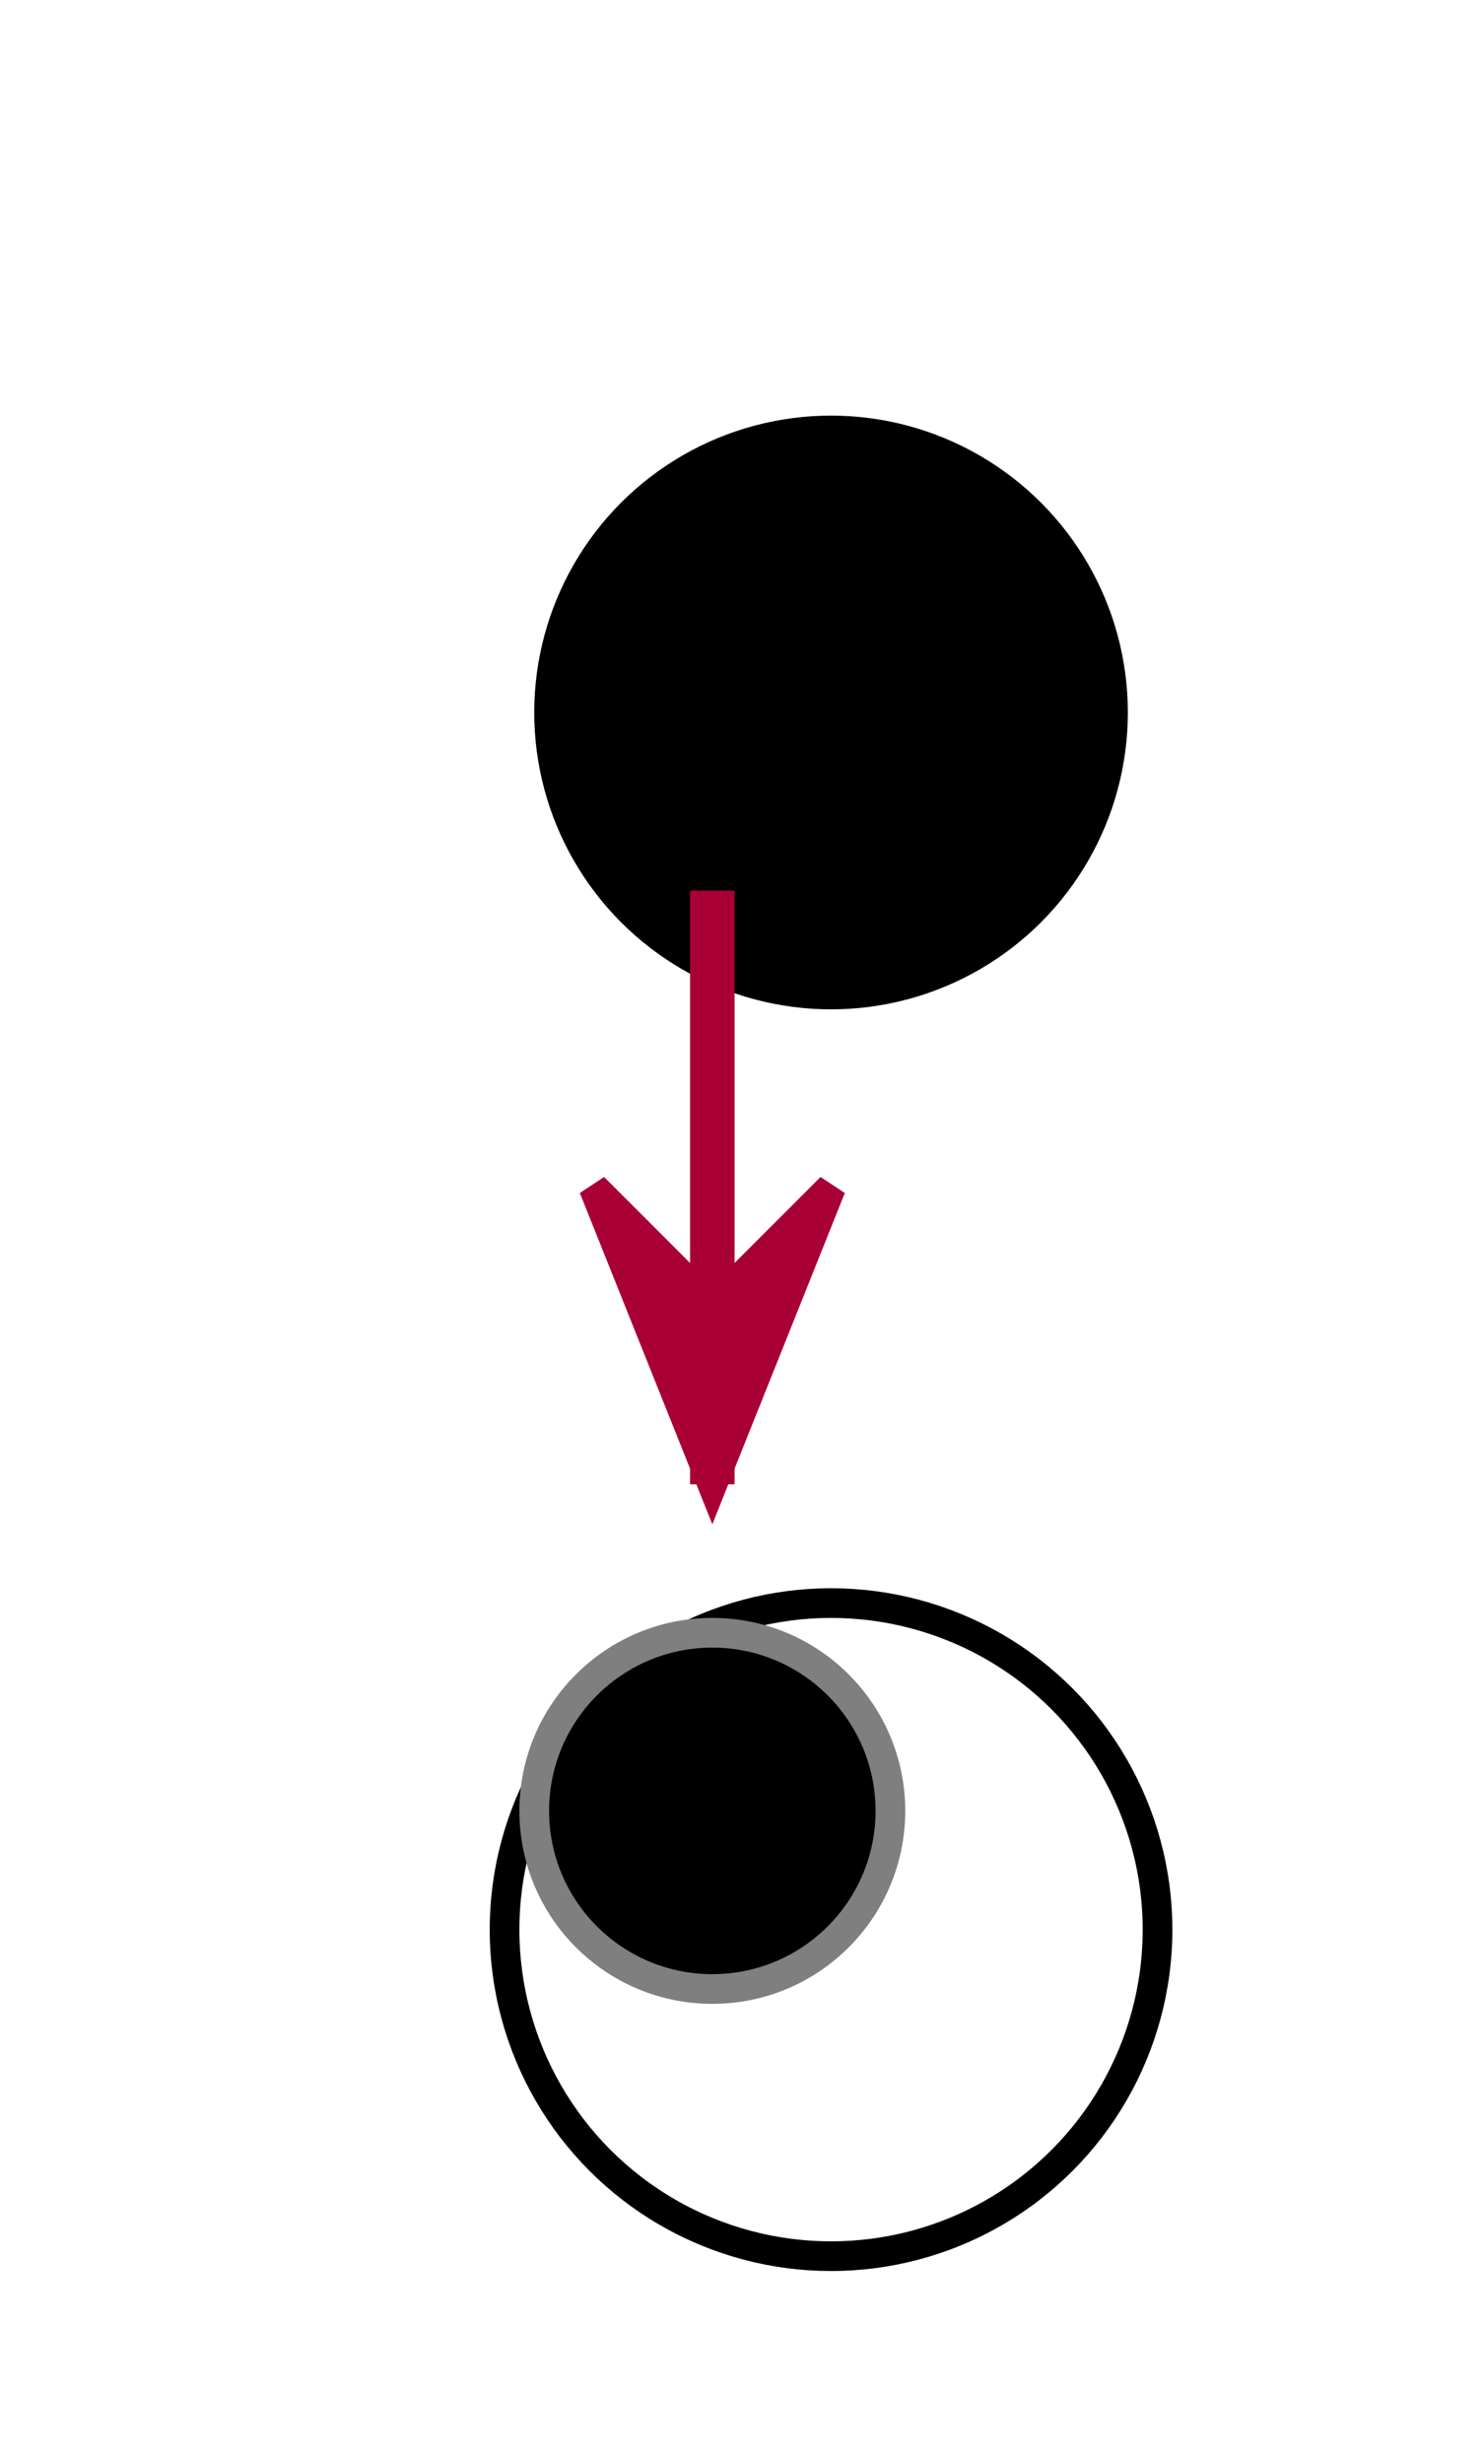 <?xml version="1.0" encoding="UTF-8" standalone="no"?><svg xmlns="http://www.w3.org/2000/svg" xmlns:xlink="http://www.w3.org/1999/xlink" contentScriptType="application/ecmascript" contentStyleType="text/css" height="83px" preserveAspectRatio="none" style="width:50px;height:83px;" version="1.1" viewBox="0 0 50 83" width="50px" zoomAndPan="magnify"><defs><filter height="300%" id="fesd4yr5zet3y" width="300%" x="-1" y="-1"><feGaussianBlur result="blurOut" stdDeviation="2.0"/><feColorMatrix in="blurOut" result="blurOut2" type="matrix" values="0 0 0 0 0 0 0 0 0 0 0 0 0 0 0 0 0 0 .4 0"/><feOffset dx="4.0" dy="4.0" in="blurOut2" result="blurOut3"/><feBlend in="SourceGraphic" in2="blurOut3" mode="normal"/></filter></defs><g><ellipse cx="24" cy="20" fill="#000000" filter="url(#fesd4yr5zet3y)" rx="10" ry="10" style="stroke: none; stroke-width: 1.0;"/><ellipse cx="24" cy="61" fill="#FFFFFF" filter="url(#fesd4yr5zet3y)" rx="11" ry="11" style="stroke: #000000; stroke-width: 1.0;"/><ellipse cx="24" cy="61" fill="#000000" rx="6" ry="6" style="stroke: #7F7F7F; stroke-width: 1.0;"/><line style="stroke: #A80036; stroke-width: 1.5;" x1="24" x2="24" y1="30" y2="50"/><polygon fill="#A80036" points="20,40,24,50,28,40,24,44" style="stroke: #A80036; stroke-width: 1.0;"/><!--MD5=[b2d9a5a36fefac7fc4417c9231118fef]
@startuml
start
stop
@enduml

PlantUML version 1.2020.00(Sat Jan 11 20:30:53 CST 2020)
(GPL source distribution)
Java Runtime: Java(TM) SE Runtime Environment
JVM: Java HotSpot(TM) 64-Bit Server VM
Java Version: 1.8.0_231-b11
Operating System: Mac OS X
Default Encoding: US-ASCII
Language: zh
Country: CN
--></g></svg>